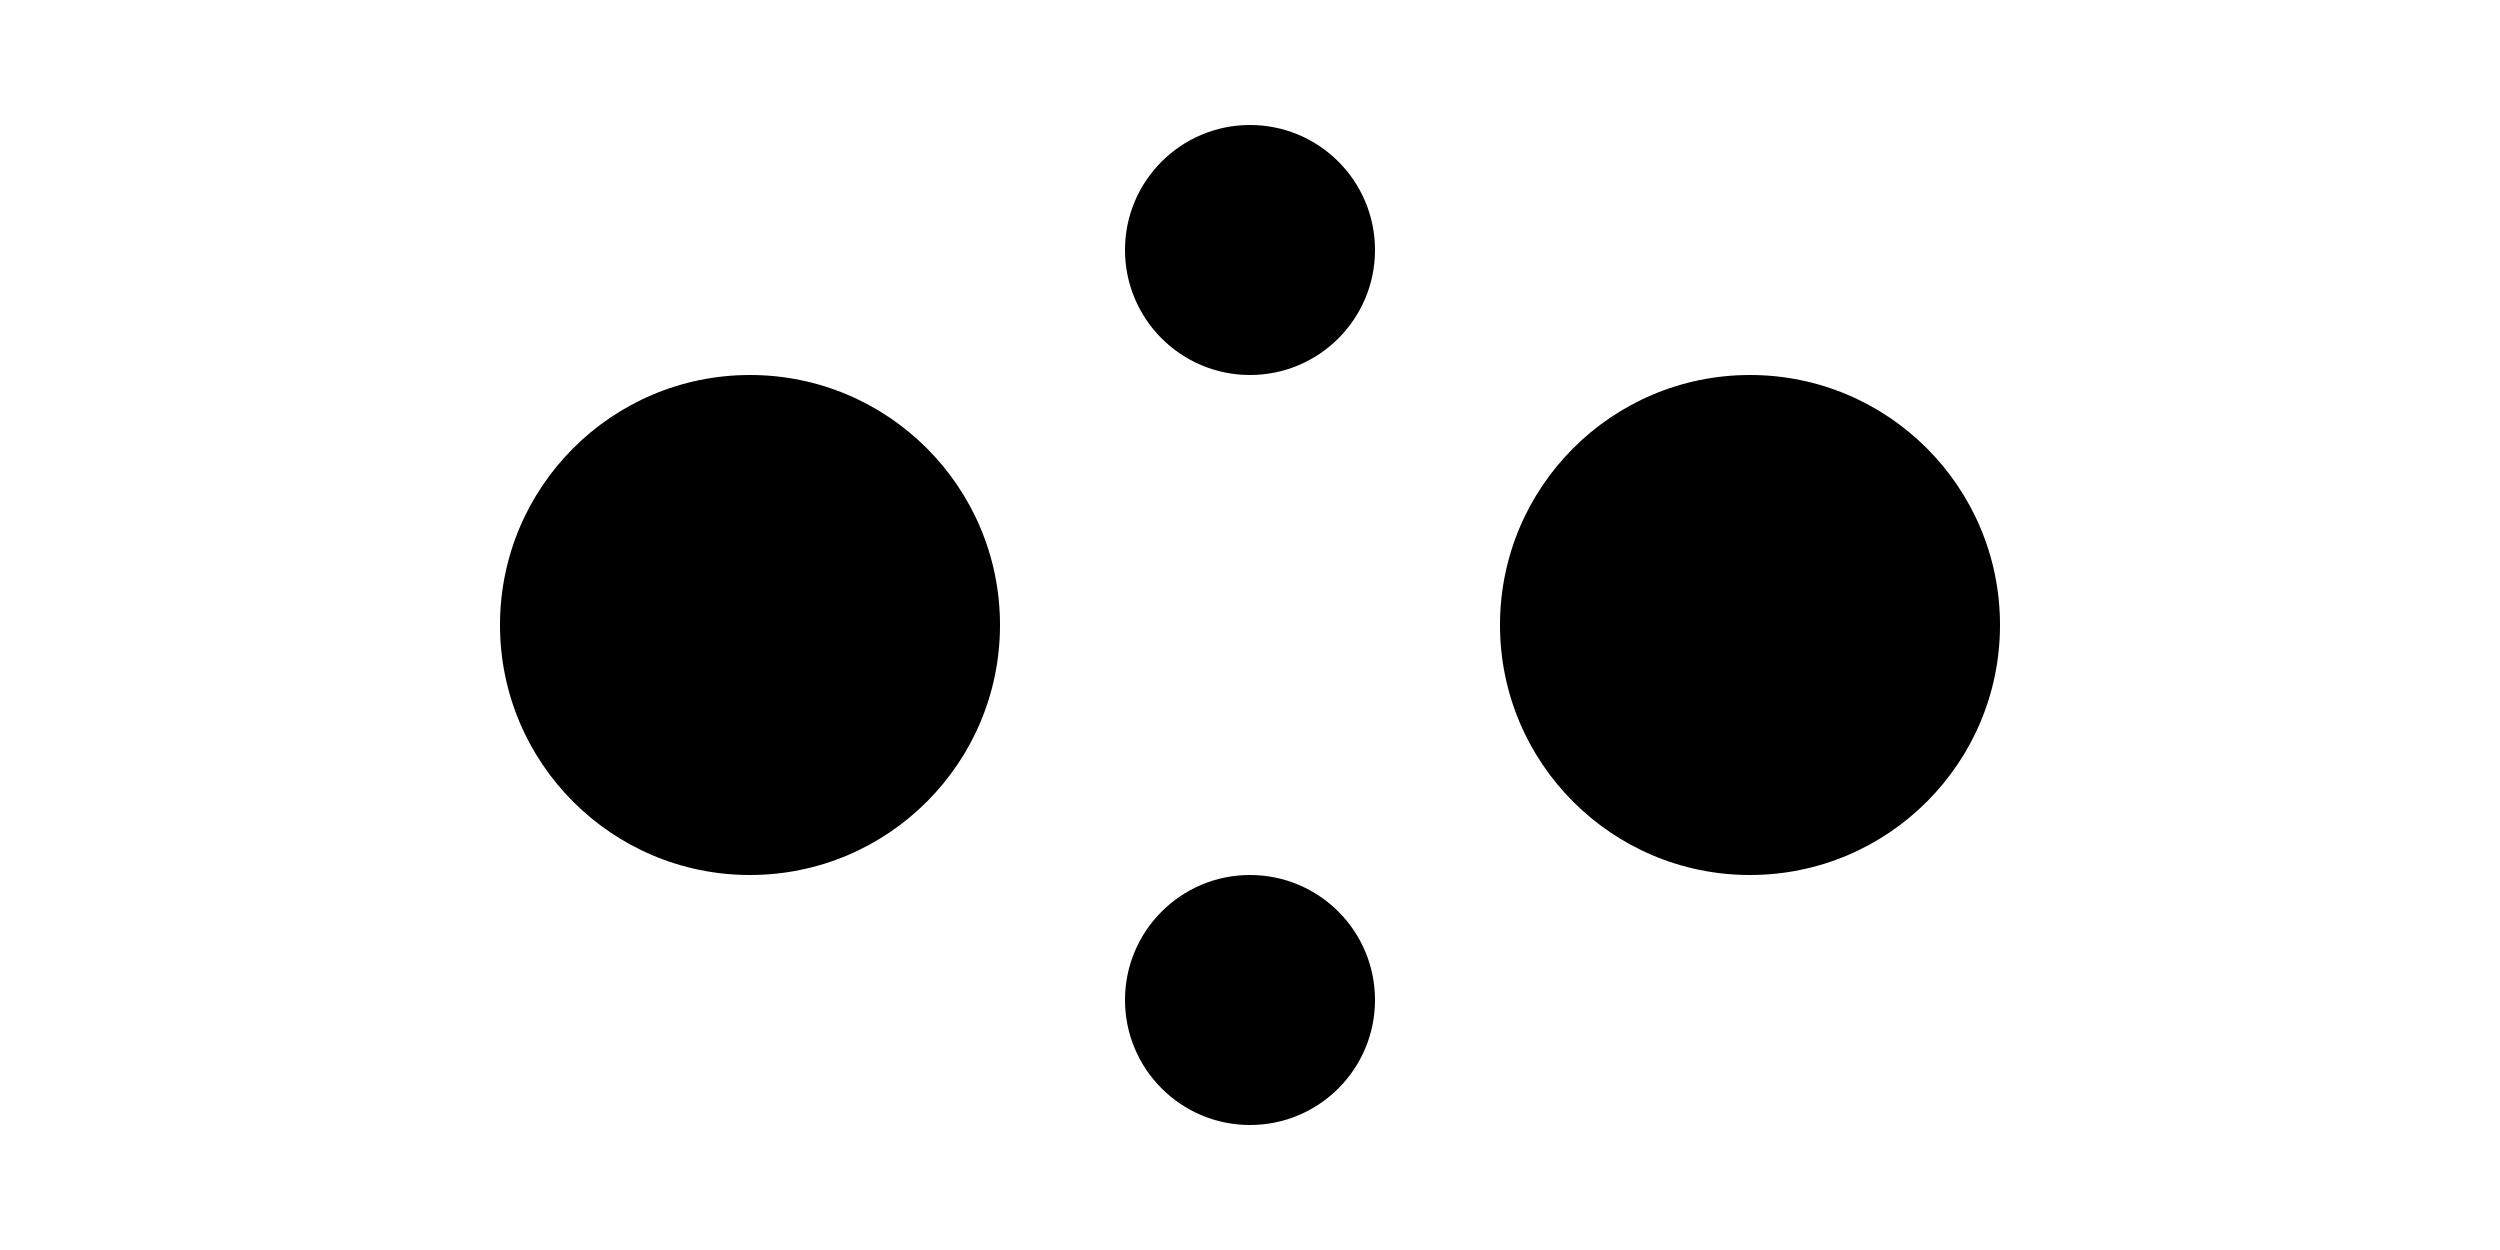  <svg xmlns="http://www.w3.org/2000/svg" width="100" height="50">
  <circle cx="30" cy="25" r="10" fill="black" />
  <circle cx="70" cy="25" r="10" fill="black" />
  <circle cx="50" cy="10" r="5" fill="black" />
  <circle cx="50" cy="40" r="5" fill="black" />
</svg>